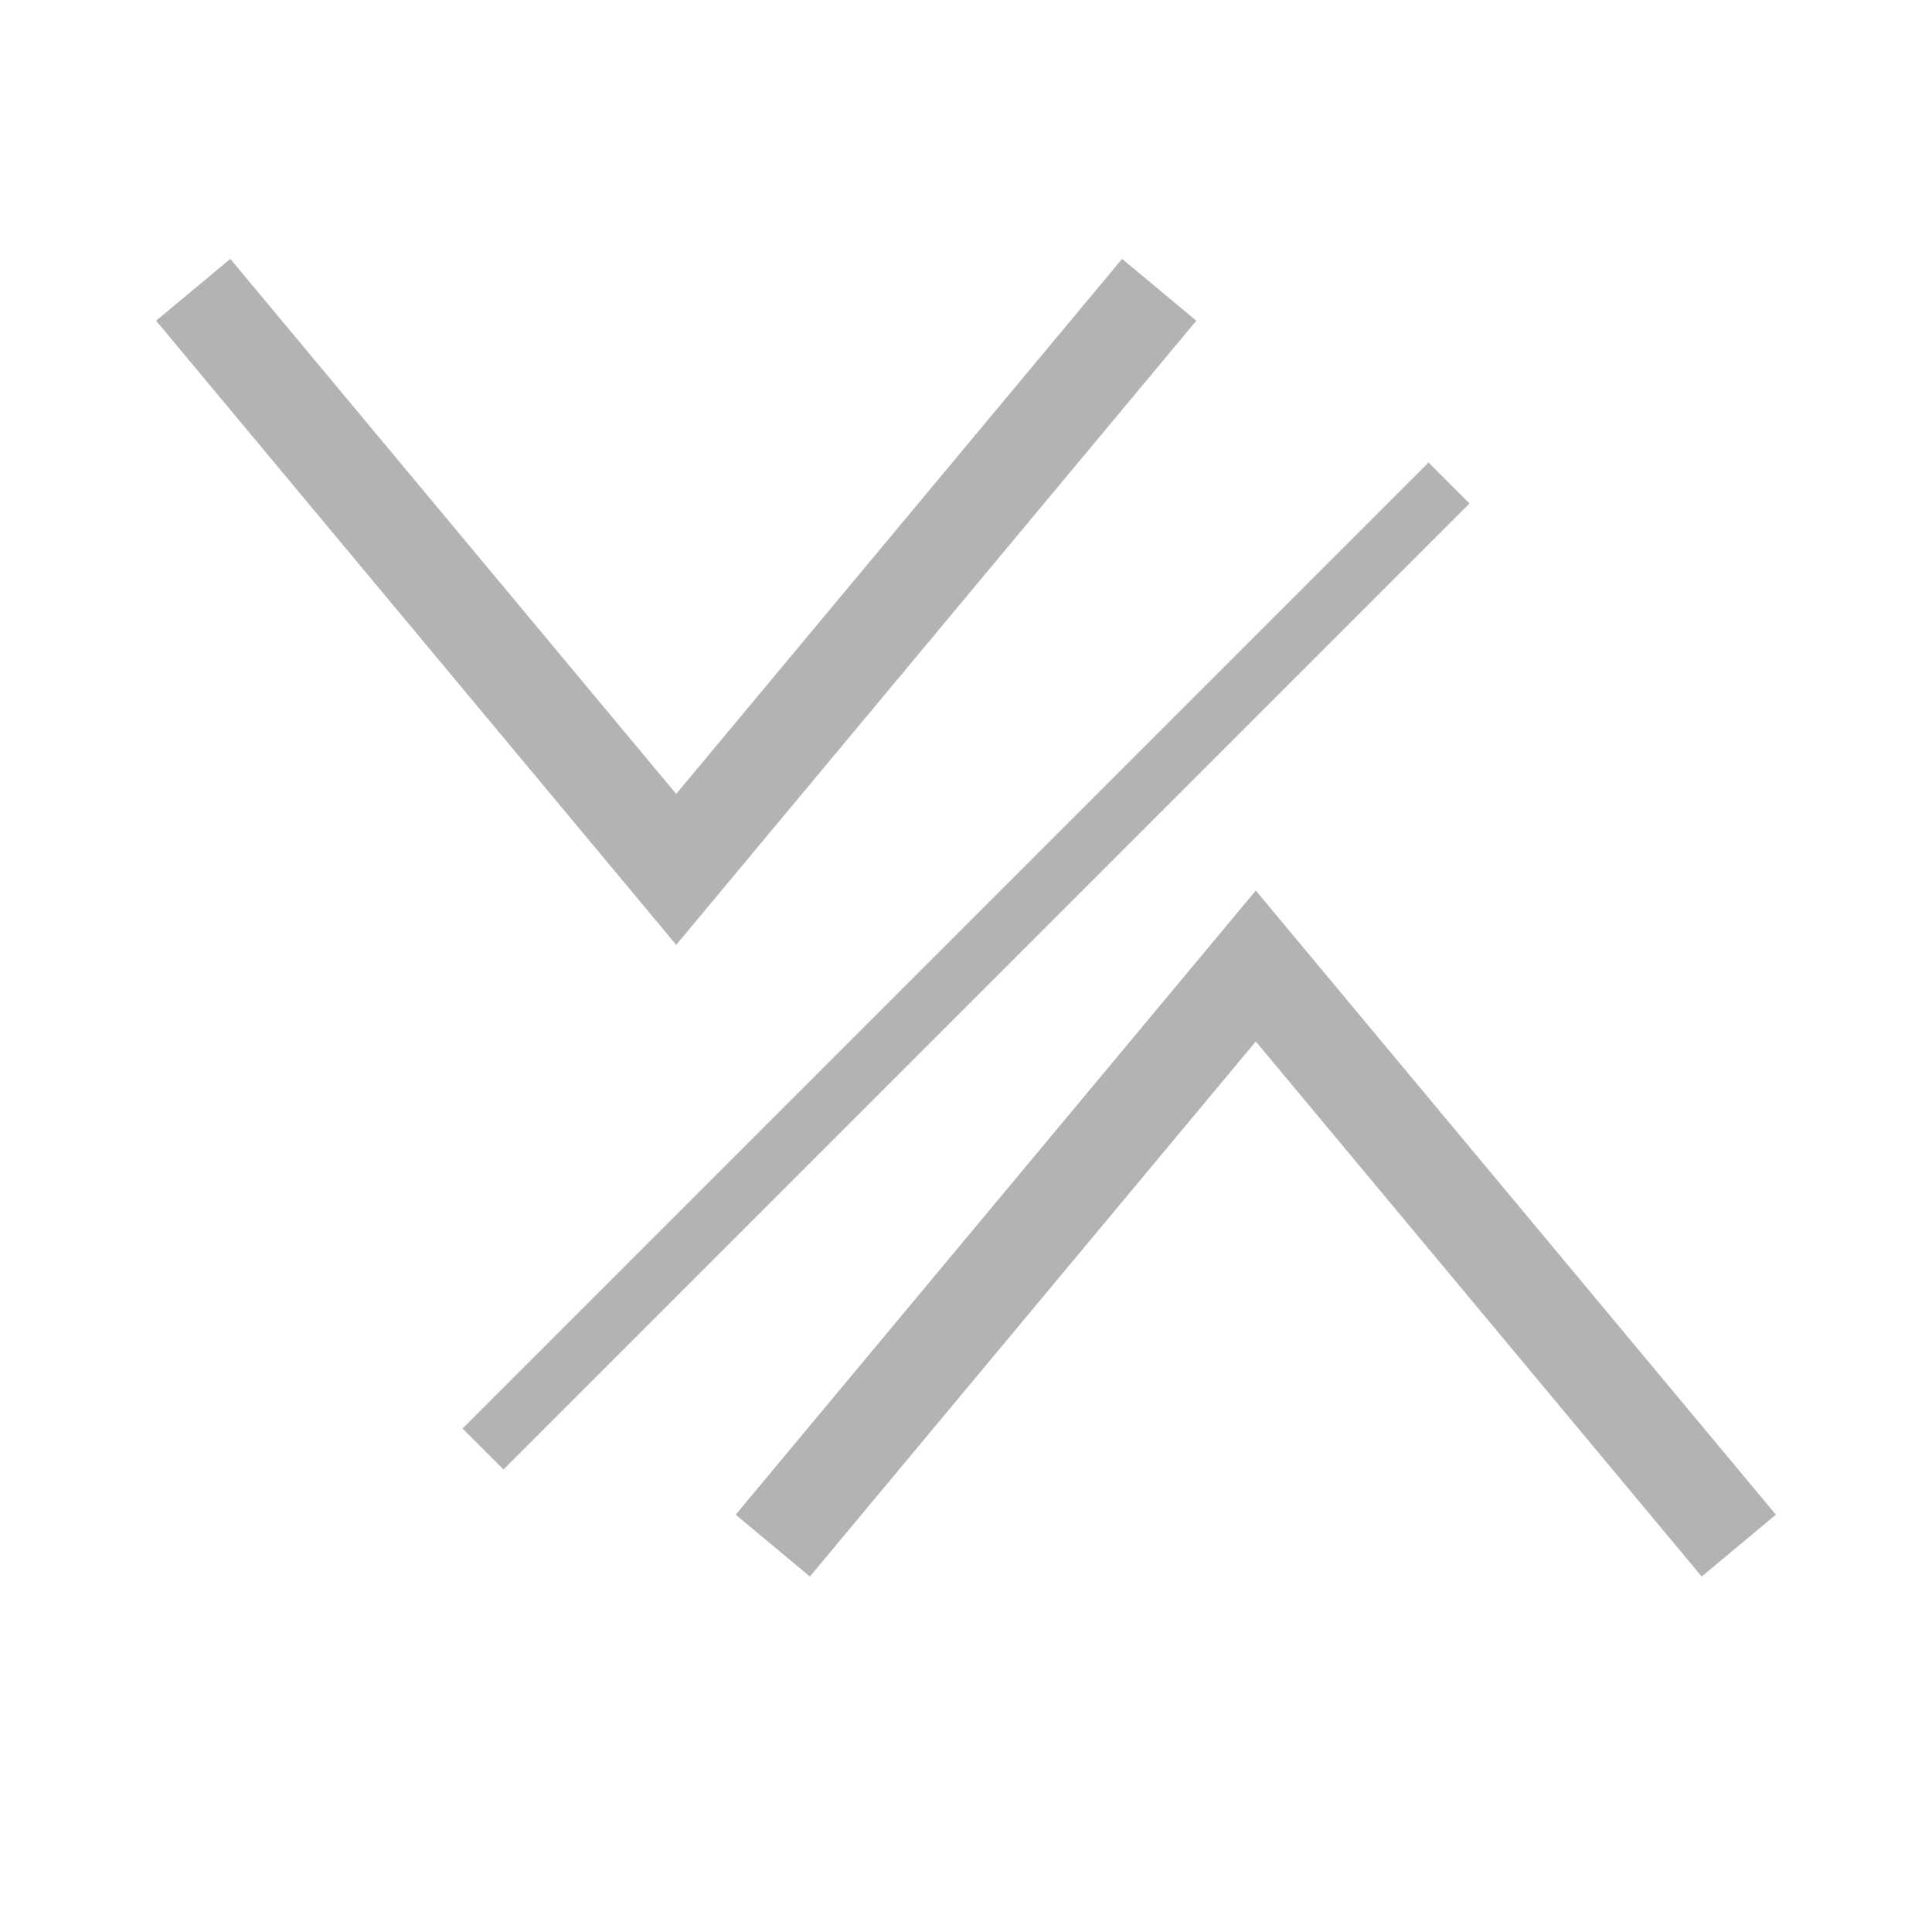 <svg viewBox="0 0 200 200" xmlns="http://www.w3.org/2000/svg">
    <path style="fill:none;stroke:#b3b3b3;stroke-width:10.0;" d="M 20,30 70,90 120,30" />
    <path style="stroke:#b3b3b3;stroke-width:6" d="M 50,150 150,50" />
    <path style="fill:none;stroke:#b3b3b3;stroke-width:10.0;" d="M 80,160 130,100 180,160" />
</svg>